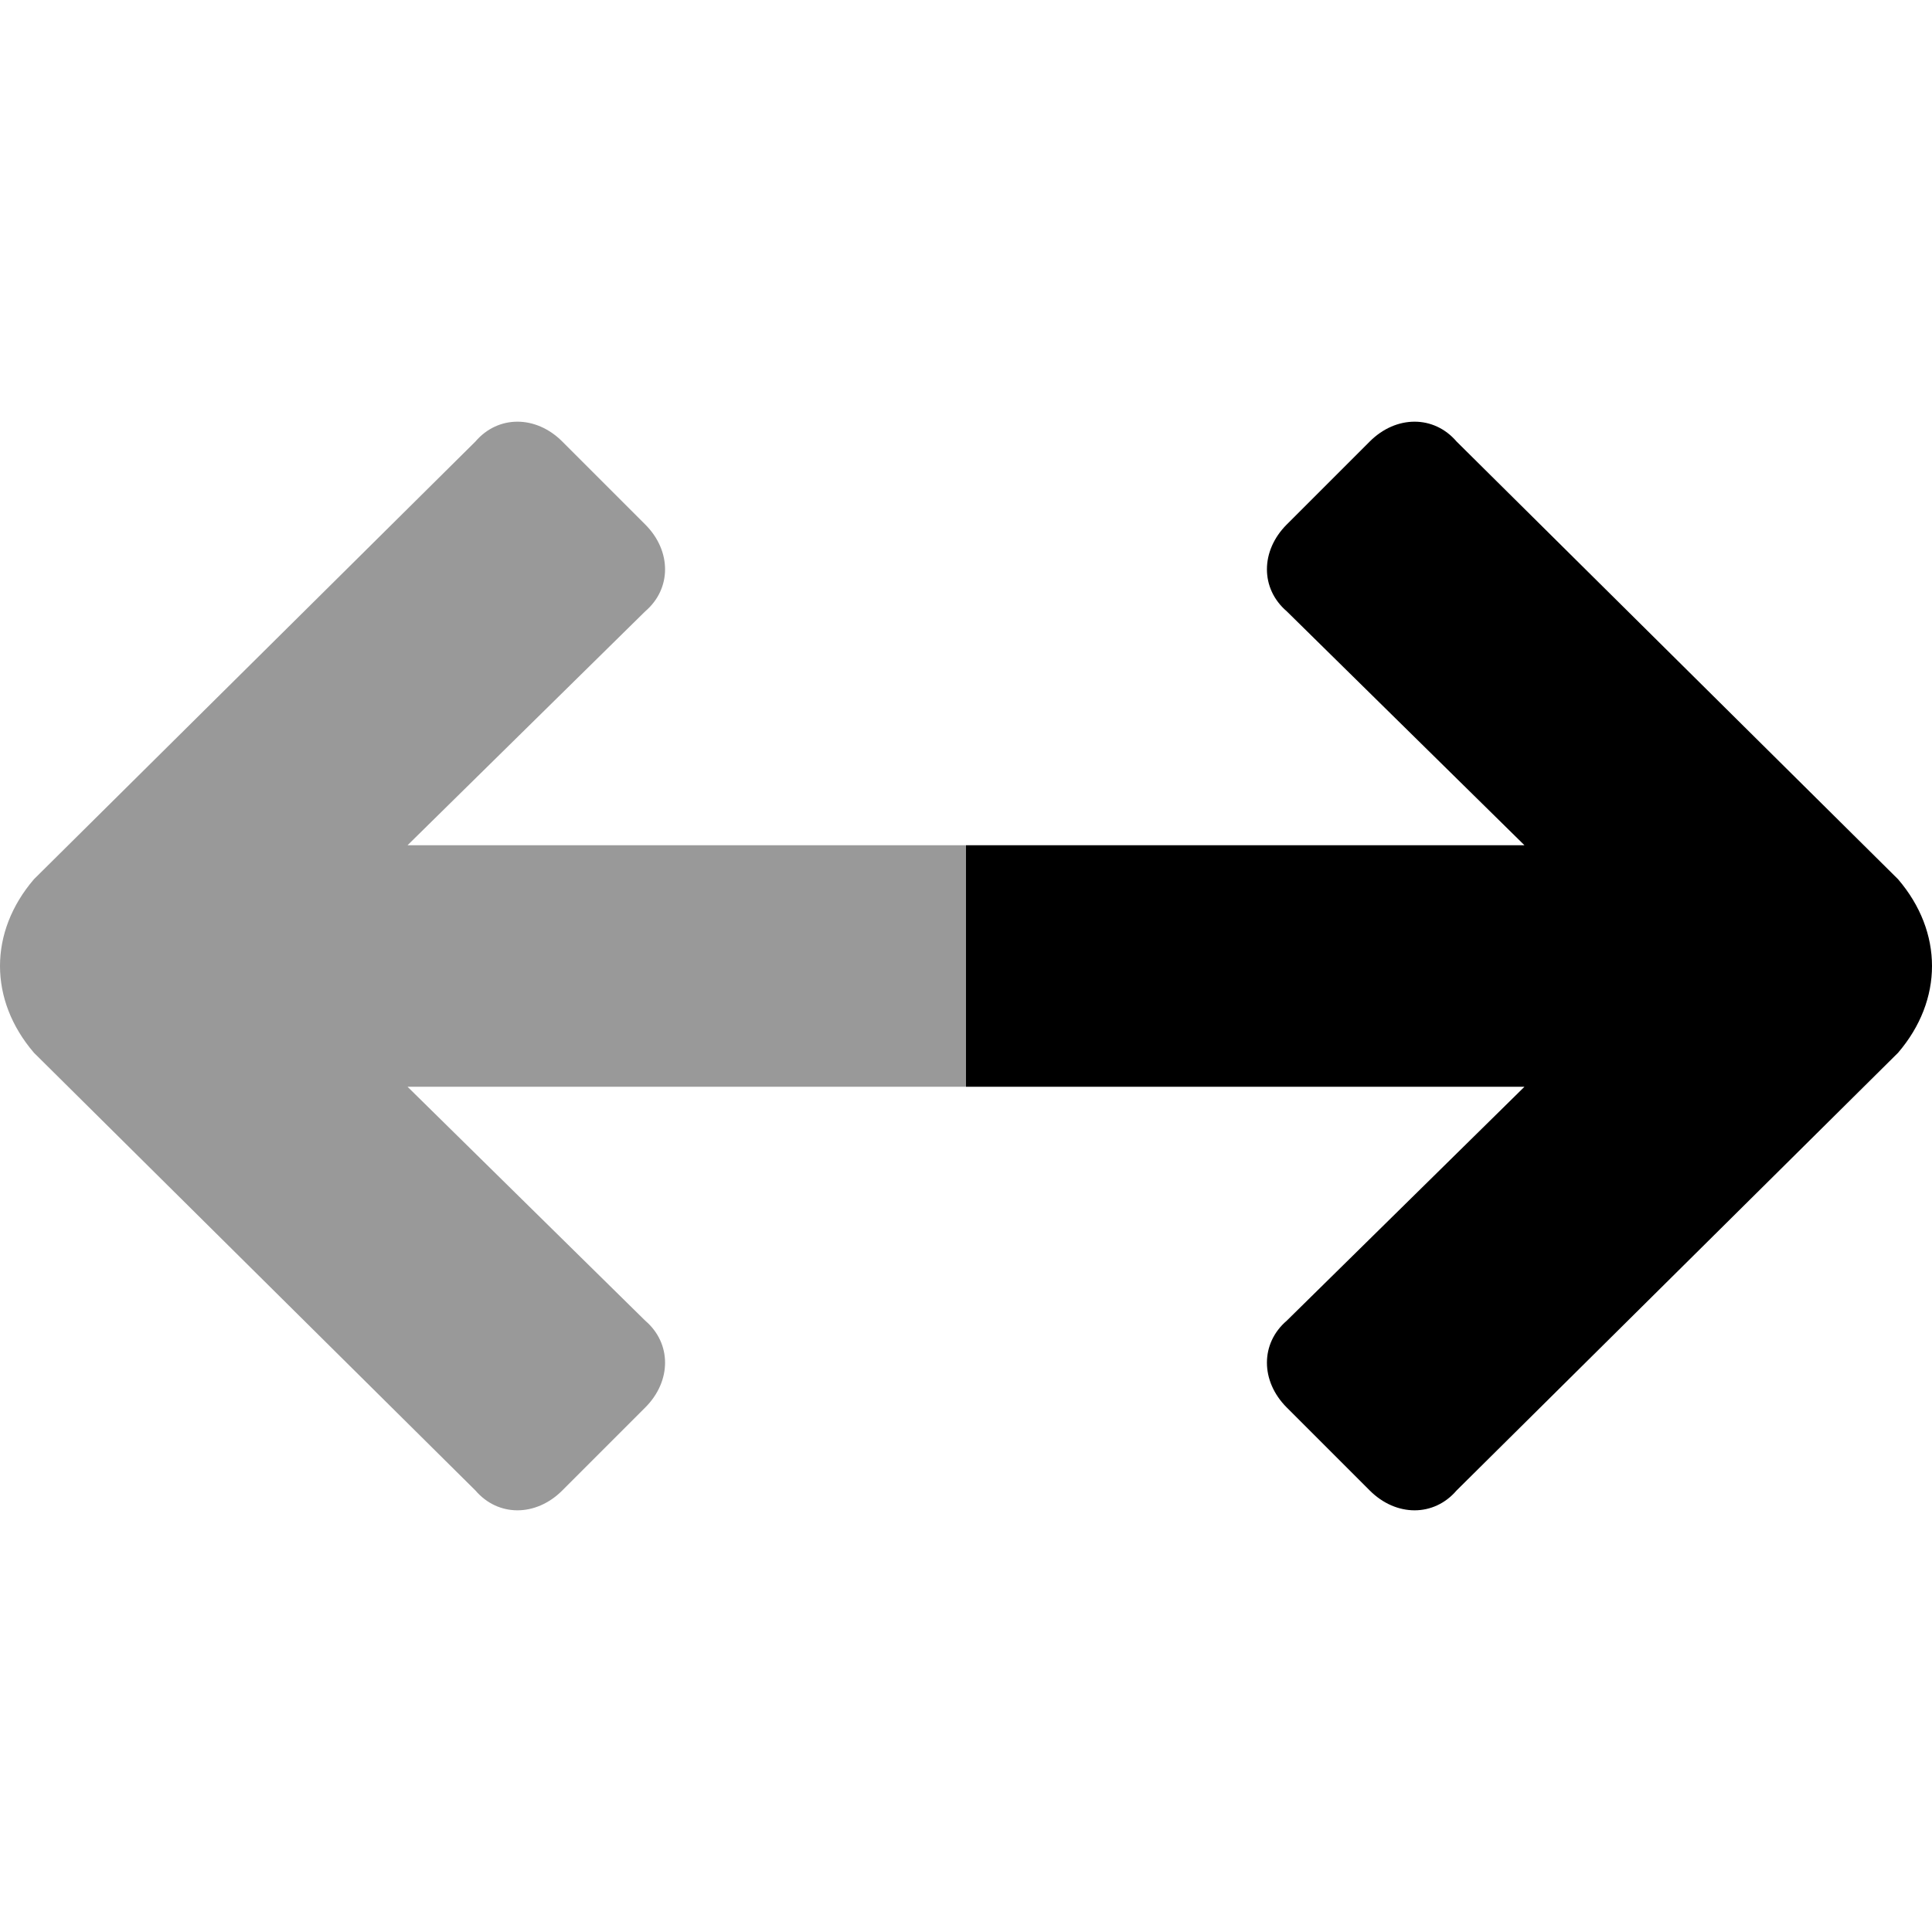 <svg xmlns="http://www.w3.org/2000/svg" viewBox="0 0 512 512"><!-- Font Awesome Pro 6.0.0-alpha1 by @fontawesome - https://fontawesome.com License - https://fontawesome.com/license (Commercial License) --><defs><style>.fa-secondary{opacity:.4}</style></defs><path d="M171 350C178 356 178 366 171 373L149 395C142 402 132 402 126 395L9 279C3 272 0 264 0 256S3 240 9 233L126 117C132 110 142 110 149 117L171 139C178 146 178 156 171 162L108 224H256V288H108L171 350Z" class="fa-secondary"/><path d="M341 162C334 156 334 146 341 139L363 117C370 110 380 110 386 117L503 233C509 240 512 248 512 256S509 272 503 279L386 395C380 402 370 402 363 395L341 373C334 366 334 356 341 350L404 288H256V224H404L341 162Z" class="fa-primary"/></svg>